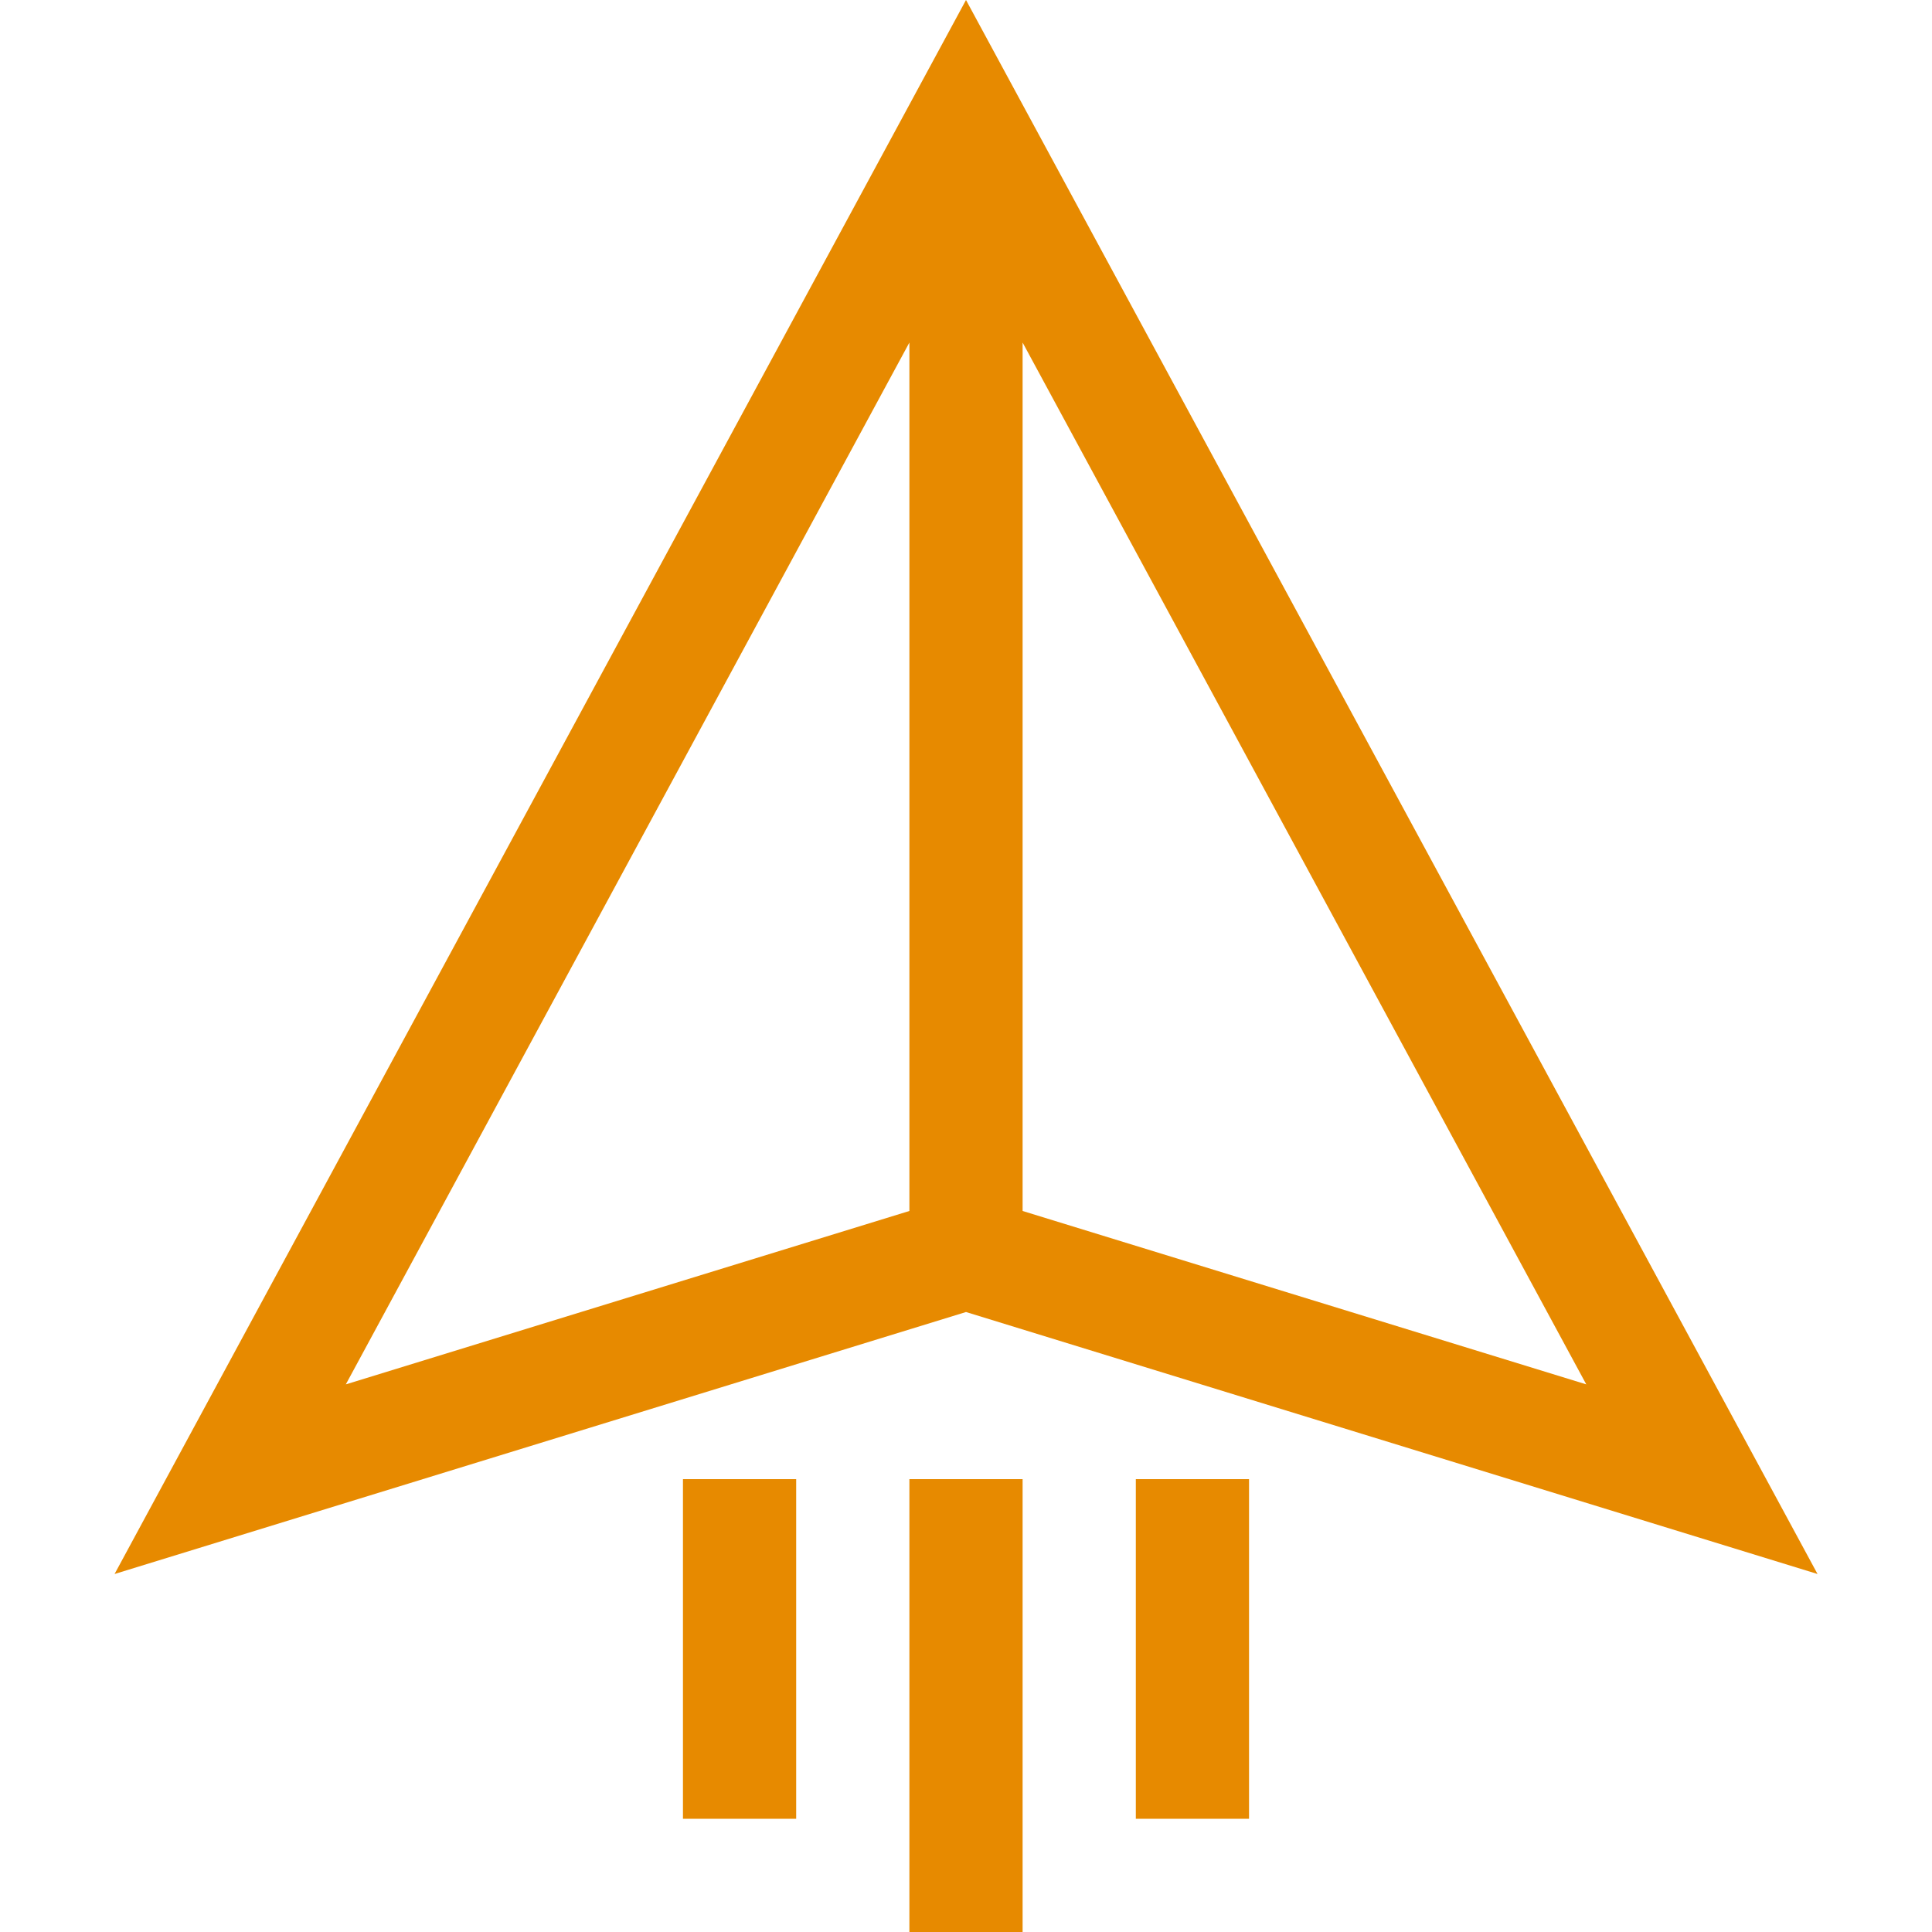 <svg width="20" height="20" viewBox="0 0 20 20" fill="none" xmlns="http://www.w3.org/2000/svg">
<g clip-path="url(#clip0_512_6171)">
<path d="M18.815 16.294L10 0L1.186 16.294L10 13.582L18.815 16.294ZM10.586 12.536V3.546L16.421 14.331L10.586 12.536ZM9.414 3.546V12.536L3.58 14.331L9.414 3.546Z" fill="#E78A00"/>
<path d="M9.414 15.312H10.586V20H9.414V15.312Z" fill="#E78A00"/>
<path d="M7.07 15.312H8.242V18.828H7.07V15.312Z" fill="#E78A00"/>
<path d="M11.758 15.312H12.93V18.828H11.758V15.312Z" fill="#E78A00"/>
</g>
<defs>
<clipPath id="clip0_512_6171">
<rect width="20" height="20" fill="white"/>
</clipPath>
</defs>
</svg>
